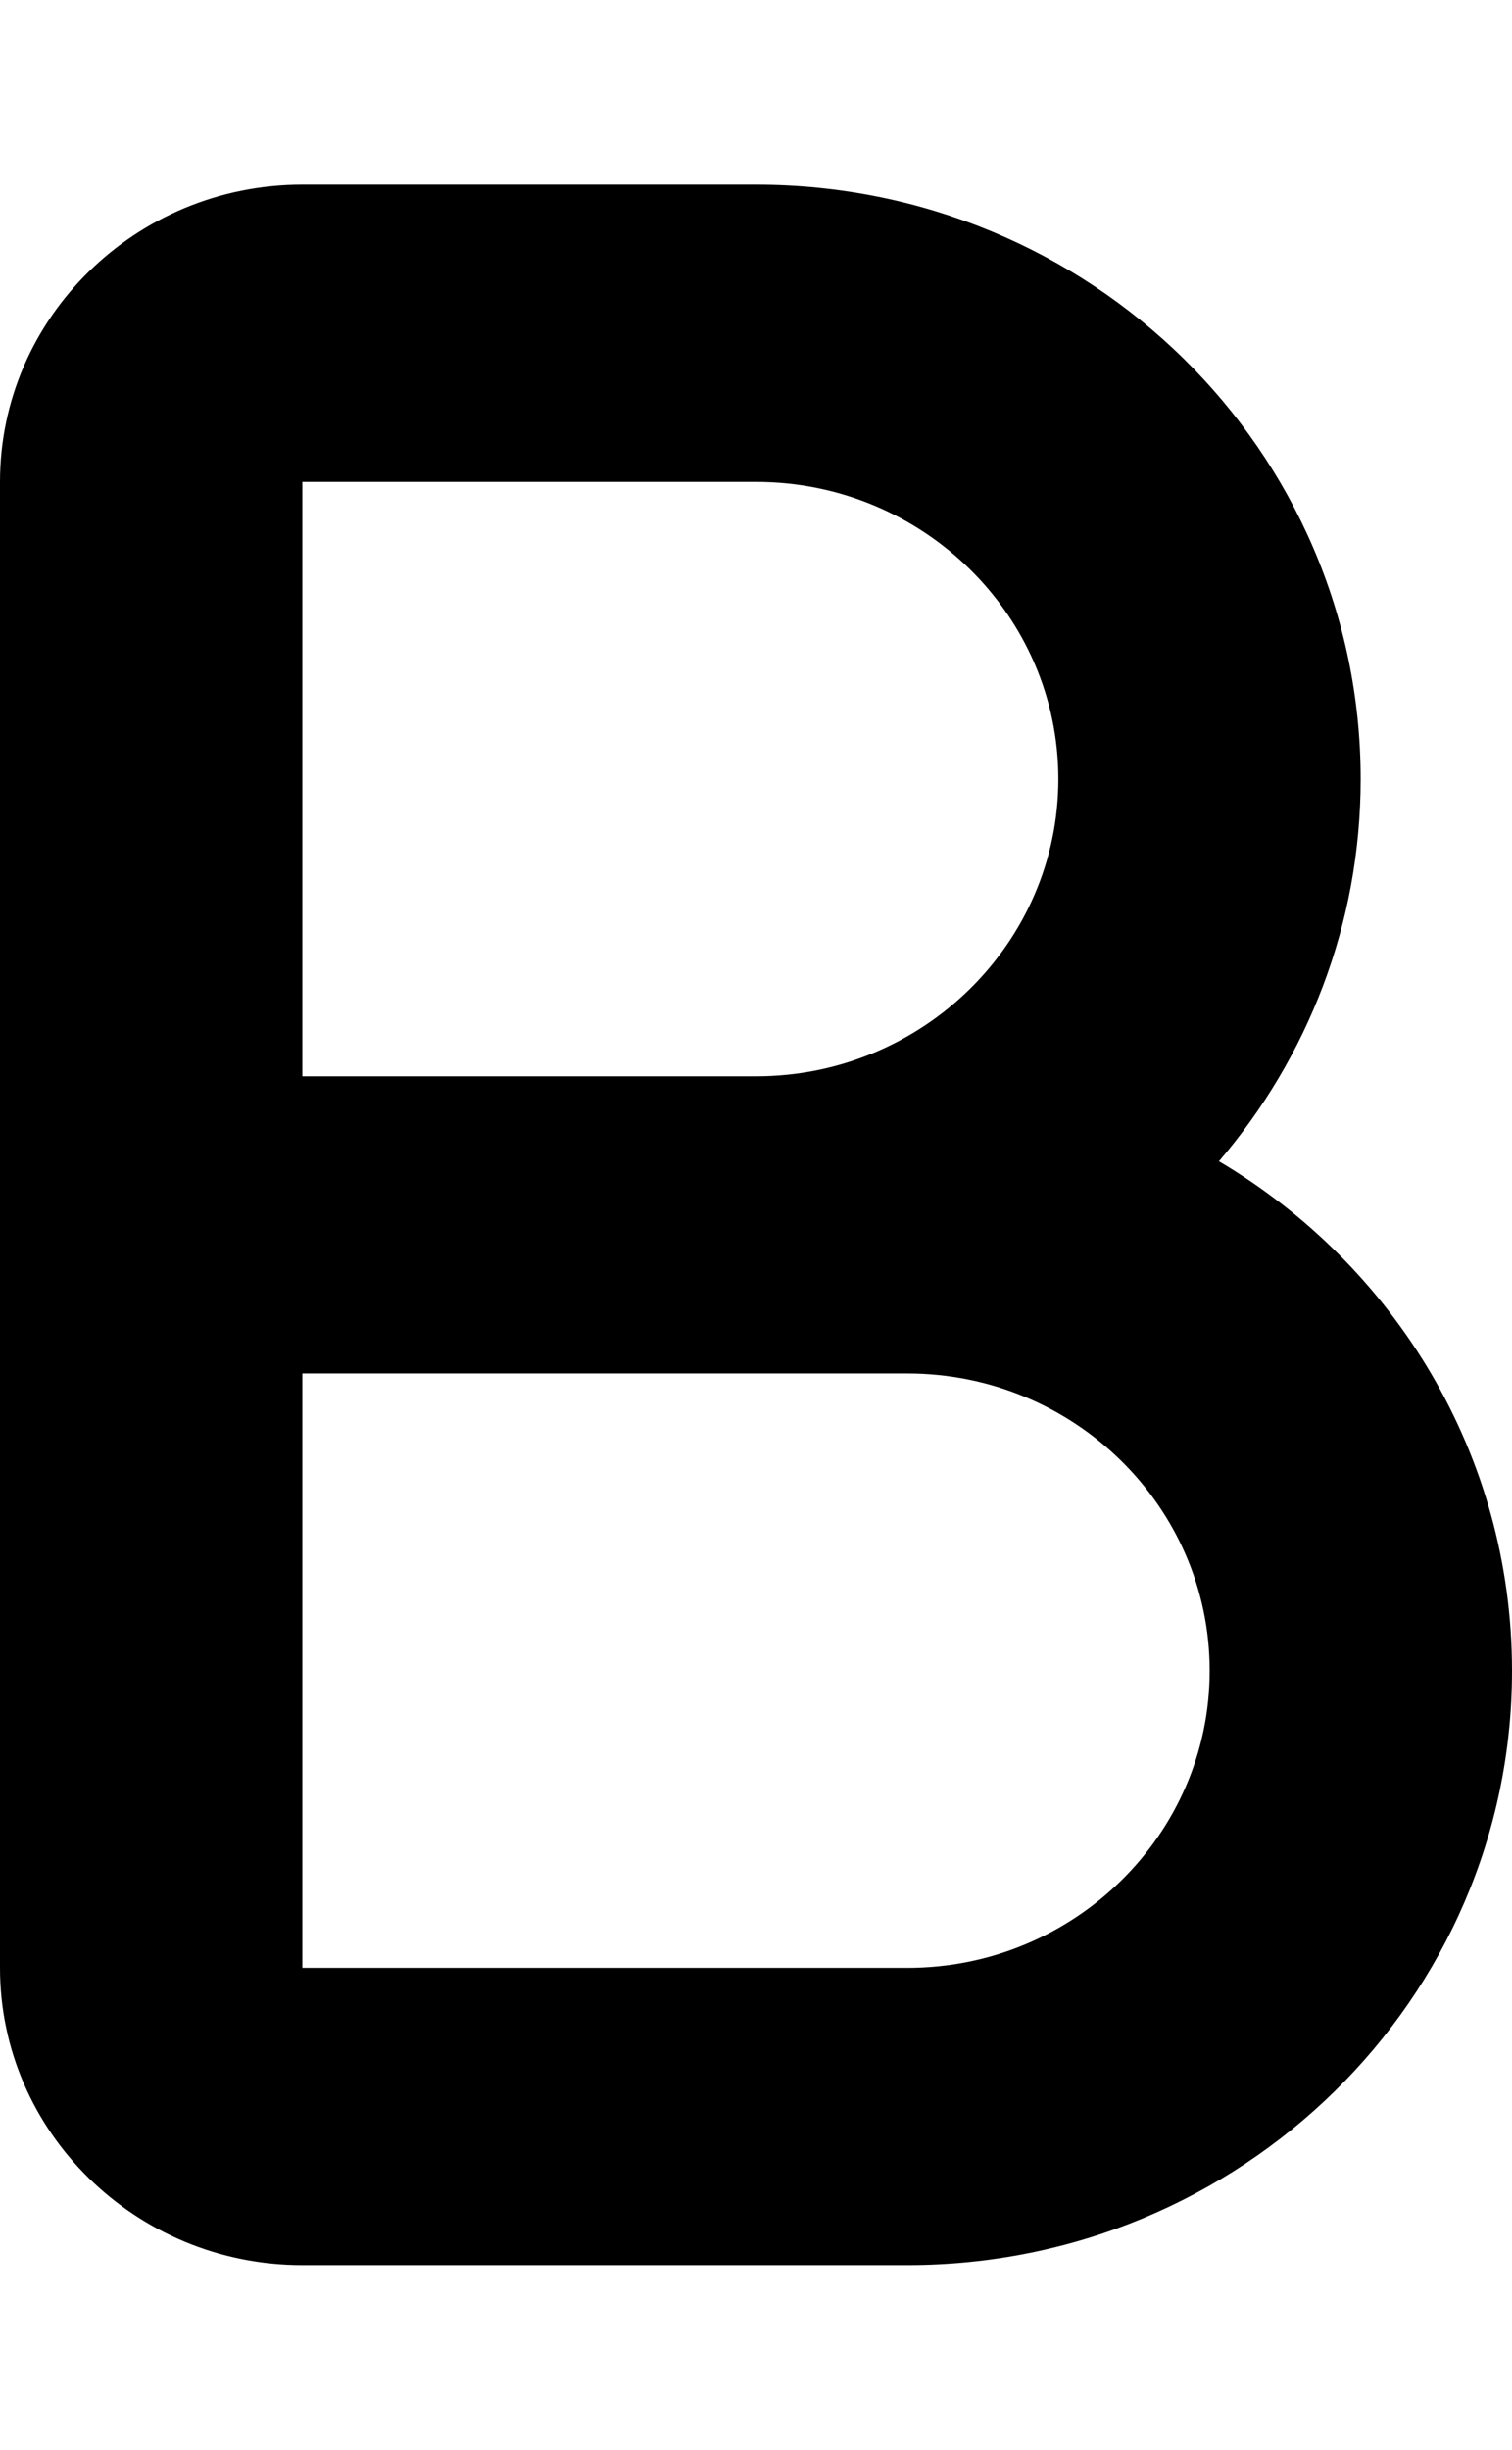 <?xml version="1.0" encoding="UTF-8"?>
<svg xmlns="http://www.w3.org/2000/svg" xmlns:xlink="http://www.w3.org/1999/xlink" width="21px" height="34px" viewBox="0 0 21 33" version="1.1">
<g id="surface1">
<path style=" stroke:none;fill-rule:nonzero;fill:rgb(0%,0%,0%);fill-opacity:1;" d="M 4.199 2.062 C 1.883 2.062 0 3.914 0 6.188 L 0 26.812 C 0 29.086 1.883 30.938 4.199 30.938 L 12.602 30.938 C 17.238 30.938 21 27.246 21 22.688 C 21 19.691 19.371 17.062 16.93 15.617 C 18.16 14.18 18.898 12.328 18.898 10.312 C 18.898 5.754 15.141 2.062 10.5 2.062 Z M 10.5 14.438 L 4.199 14.438 L 4.199 6.188 L 10.5 6.188 C 12.816 6.188 14.699 8.039 14.699 10.312 C 14.699 12.586 12.816 14.438 10.5 14.438 Z M 4.199 18.562 L 12.602 18.562 C 14.918 18.562 16.801 20.414 16.801 22.688 C 16.801 24.961 14.918 26.812 12.602 26.812 L 4.199 26.812 Z M 4.199 18.562 "/>
</g>
</svg>
